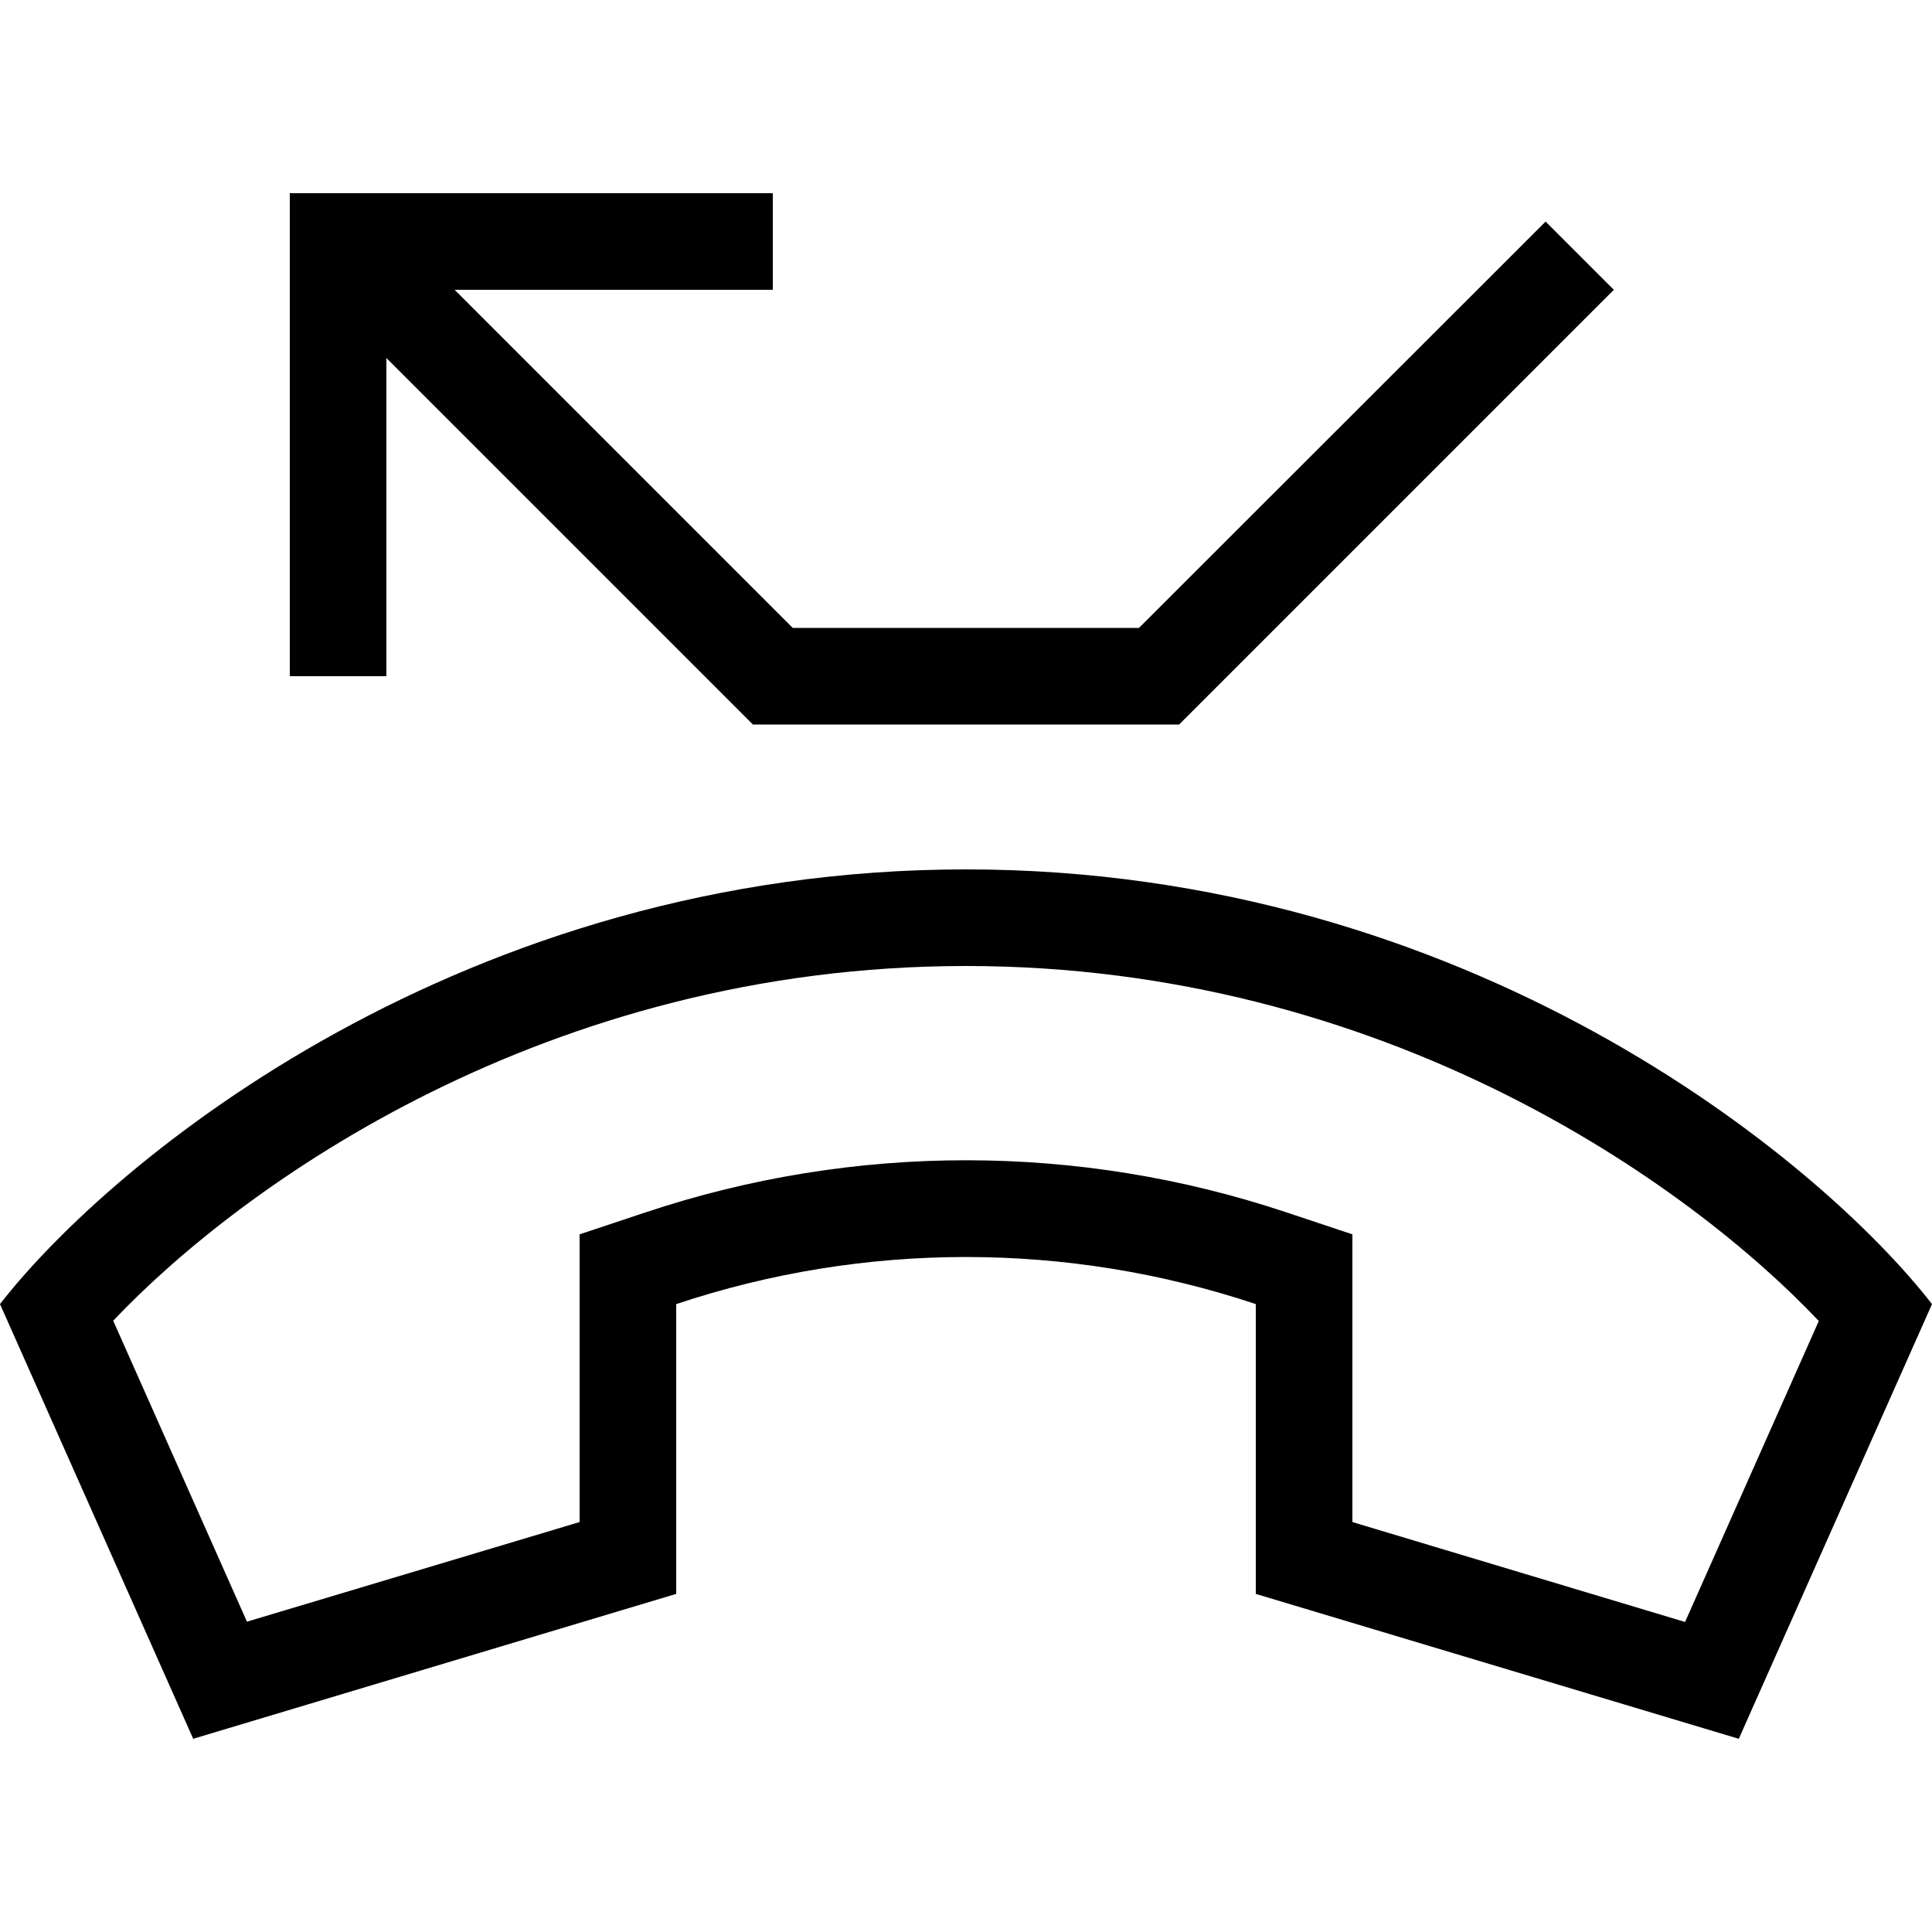<svg xmlns="http://www.w3.org/2000/svg" width="24" height="24" viewBox="0 0 640 512"><path d="M112 0L240 0l16 0 0 32-16 0-89.4 0 112 112 114.7 0L500.7 20.7 512 9.4 534.6 32 523.3 43.3l-128 128-4.7 4.7-6.6 0-128 0-6.6 0-4.7-4.7L128 54.6l0 89.4 0 16-32 0 0-16L96 16 96 0l16 0zM416 464l0-96c-62.3-20.8-129.7-20.8-192 0l0 96L64 512 0 368c37.3-48 153.6-144 320-144s282.7 96 320 144L576 512 416 464zM192 368l0-23.1 21.9-7.3c68.9-23 143.4-23 212.2 0l21.9 7.3 0 23.1 0 72.2 110.2 33.1 44.3-99.7C559.7 328.3 458.7 256 320 256S80.3 328.3 37.5 373.5l44.3 99.7L192 440.2l0-72.2z"/></svg>